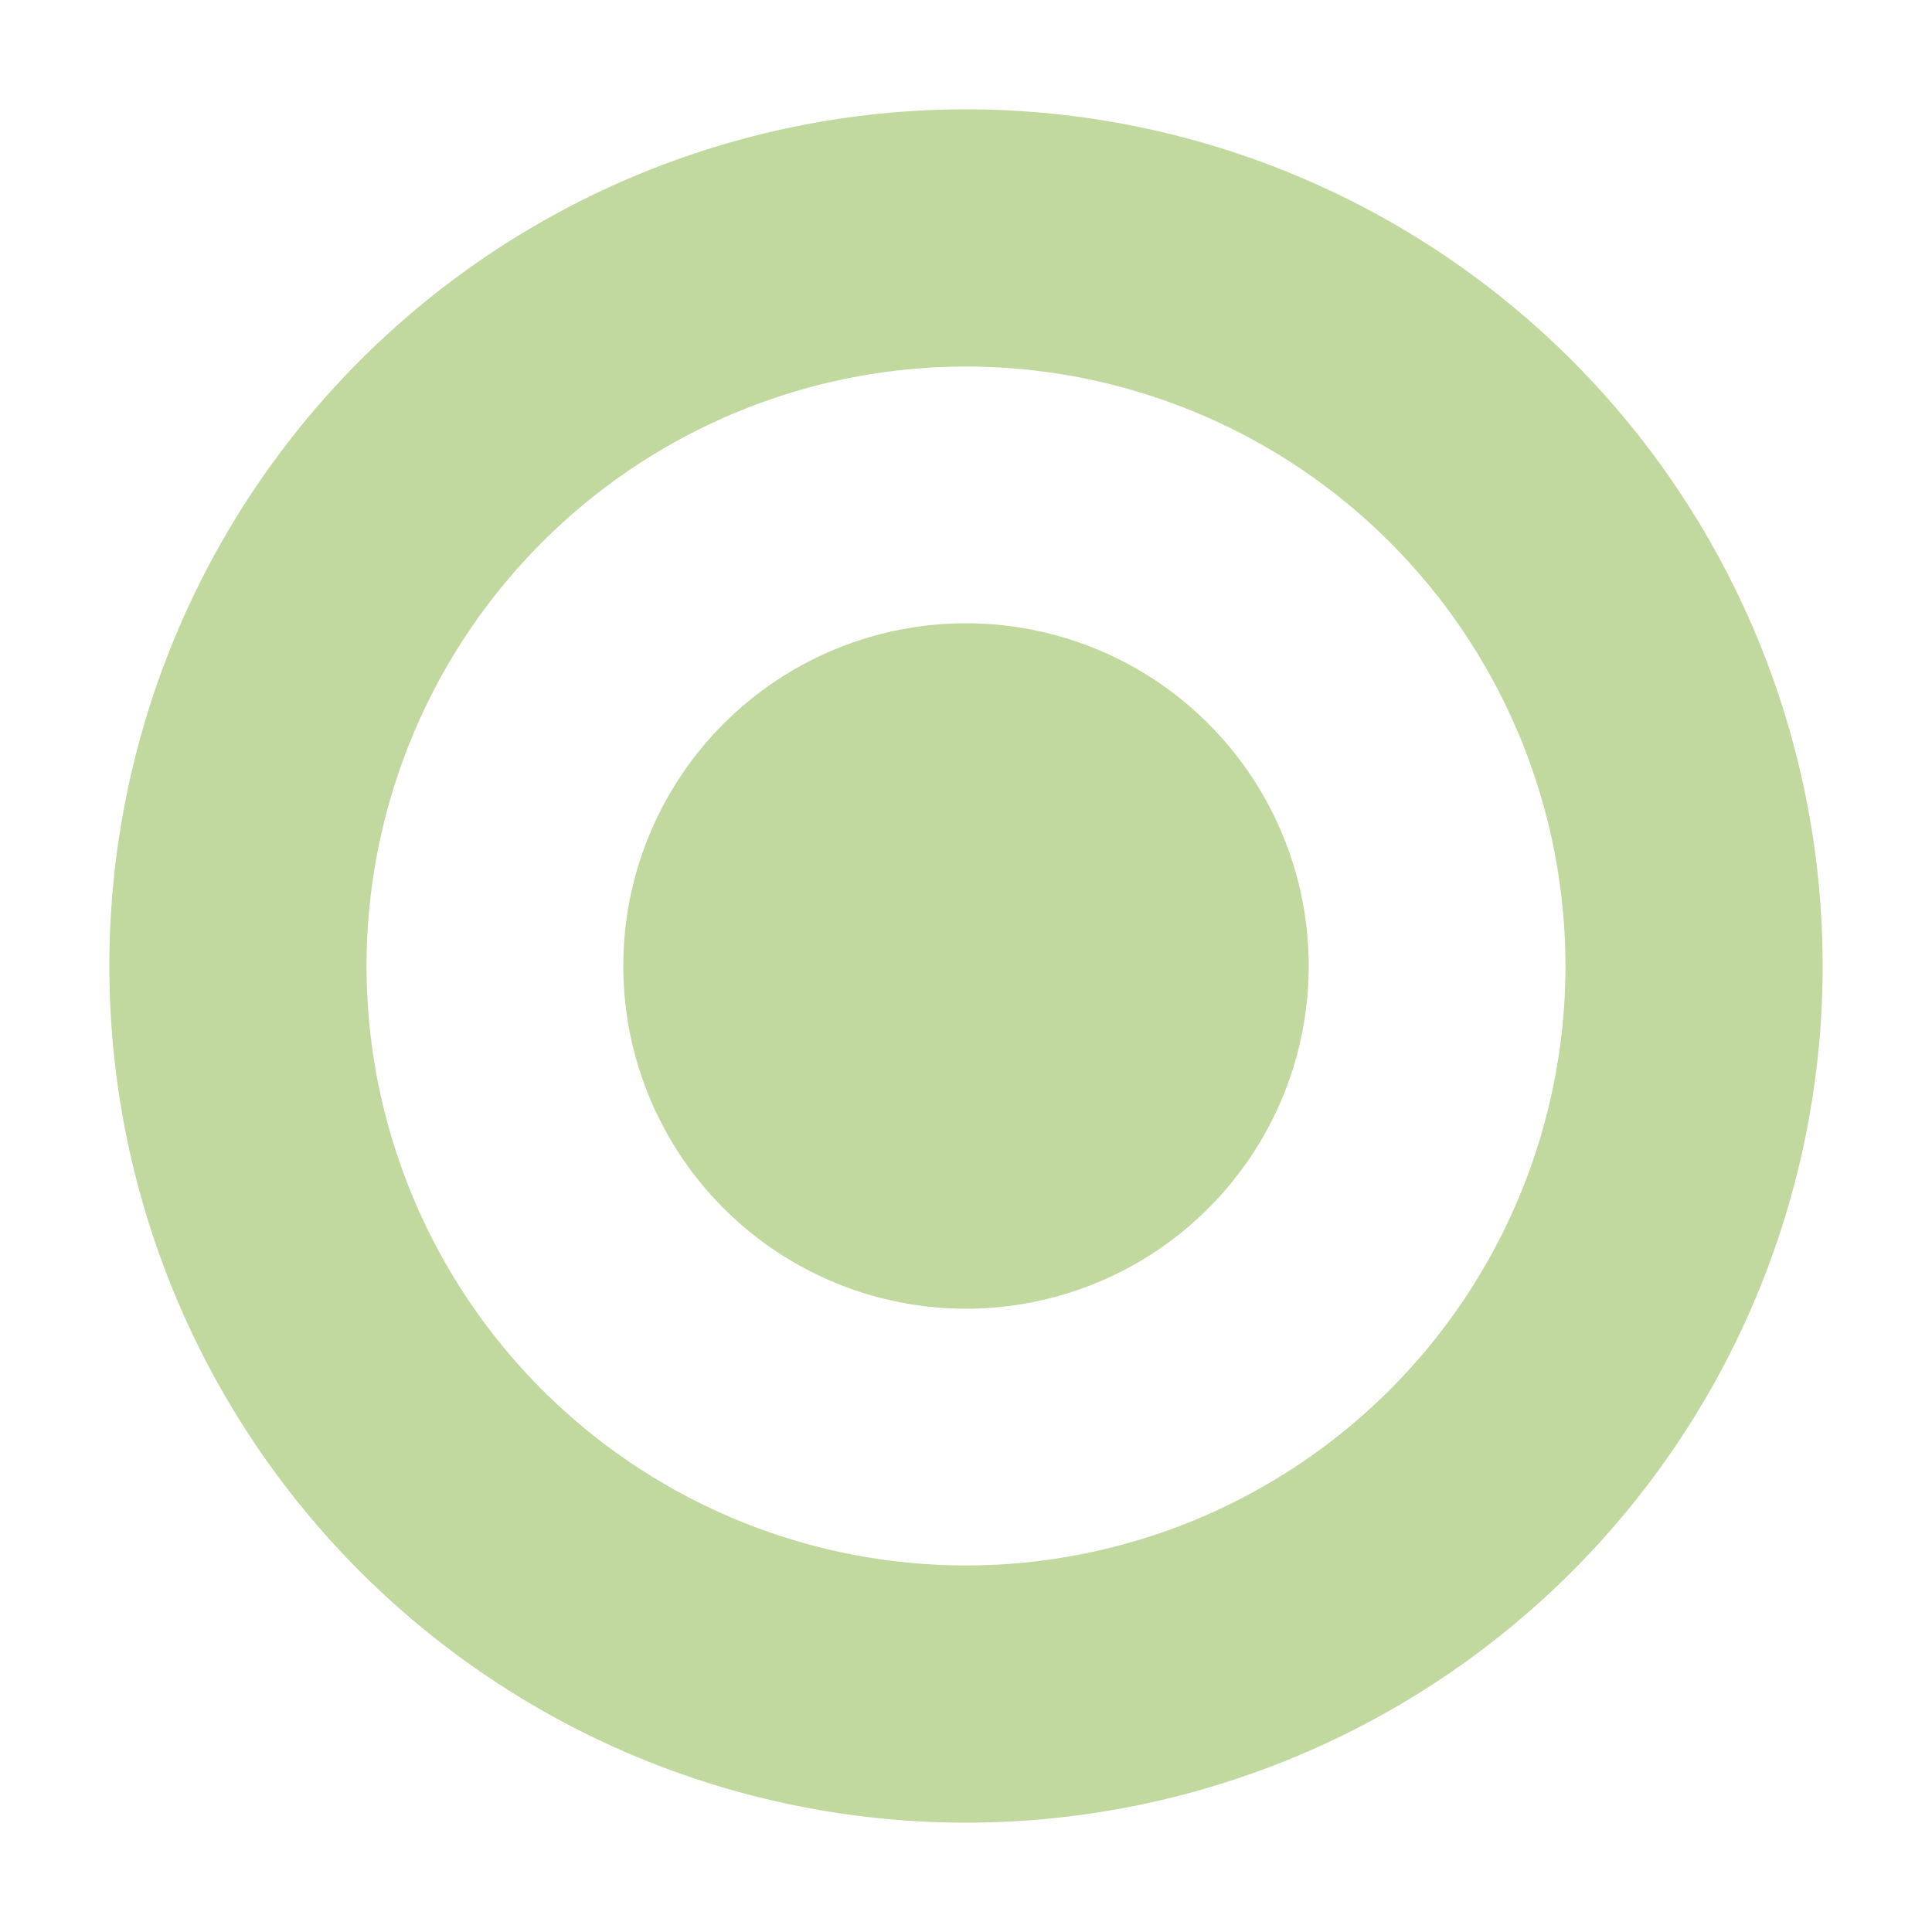 <?xml version="1.0" encoding="UTF-8" standalone="no"?>
<!-- Created with Inkscape (http://www.inkscape.org/) -->

<svg
   xmlns:dc="http://purl.org/dc/elements/1.1/"
   xmlns:cc="http://creativecommons.org/ns#"
   xmlns:rdf="http://www.w3.org/1999/02/22-rdf-syntax-ns#"
   xmlns:svg="http://www.w3.org/2000/svg"
   xmlns="http://www.w3.org/2000/svg"
   xmlns:sodipodi="http://sodipodi.sourceforge.net/DTD/sodipodi-0.dtd"
   xmlns:inkscape="http://www.inkscape.org/namespaces/inkscape"
   width="2.493mm"
   height="2.493mm"
   viewBox="0 0 8.834 8.834"
   id="svg2"
   version="1.1"
   inkscape:version="0.91 r13725"
   sodipodi:docname="circle-icon.svg">
  <defs
     id="defs4" />
  <sodipodi:namedview
     id="base"
     pagecolor="#ffffff"
     bordercolor="#666666"
     borderopacity="1.0"
     inkscape:pageopacity="0.0"
     inkscape:pageshadow="2"
     inkscape:zoom="65.642857"
     inkscape:cx="4.4169302"
     inkscape:cy="4.4169379"
     inkscape:document-units="px"
     inkscape:current-layer="layer1"
     showgrid="false"
     fit-margin-top="0"
     fit-margin-left="0"
     fit-margin-right="0"
     fit-margin-bottom="0"
     inkscape:window-width="1920"
     inkscape:window-height="1056"
     inkscape:window-x="0"
     inkscape:window-y="24"
     inkscape:window-maximized="1" />
  <g
     inkscape:label="Layer 1"
     inkscape:groupmode="layer"
     id="layer1"
     transform="translate(-106.309,-471.885)">
    <path
       style="opacity:0.53;fill:#8bb84a;fill-opacity:1;stroke:#000000;stroke-width:1;stroke-linecap:butt;stroke-linejoin:round;stroke-miterlimit:6.5;stroke-dasharray:none;stroke-opacity:0"
       d="M 4.416 0.5 A 3.917 3.917 0 0 0 0.5 4.416 A 3.917 3.917 0 0 0 4.416 8.334 A 3.917 3.917 0 0 0 8.334 4.416 A 3.917 3.917 0 0 0 4.416 0.5 z M 4.416 1.676 A 2.742 2.742 0 0 1 7.158 4.416 A 2.742 2.742 0 0 1 4.416 7.158 A 2.742 2.742 0 0 1 1.676 4.416 A 2.742 2.742 0 0 1 4.416 1.676 z M 4.416 2.85 A 1.567 1.567 0 0 0 2.85 4.416 A 1.567 1.567 0 0 0 4.416 5.984 A 1.567 1.567 0 0 0 5.984 4.416 A 1.567 1.567 0 0 0 4.416 2.85 z "
       id="path3336-3"
       transform="translate(106.309,471.885)" />
  </g>
</svg>
